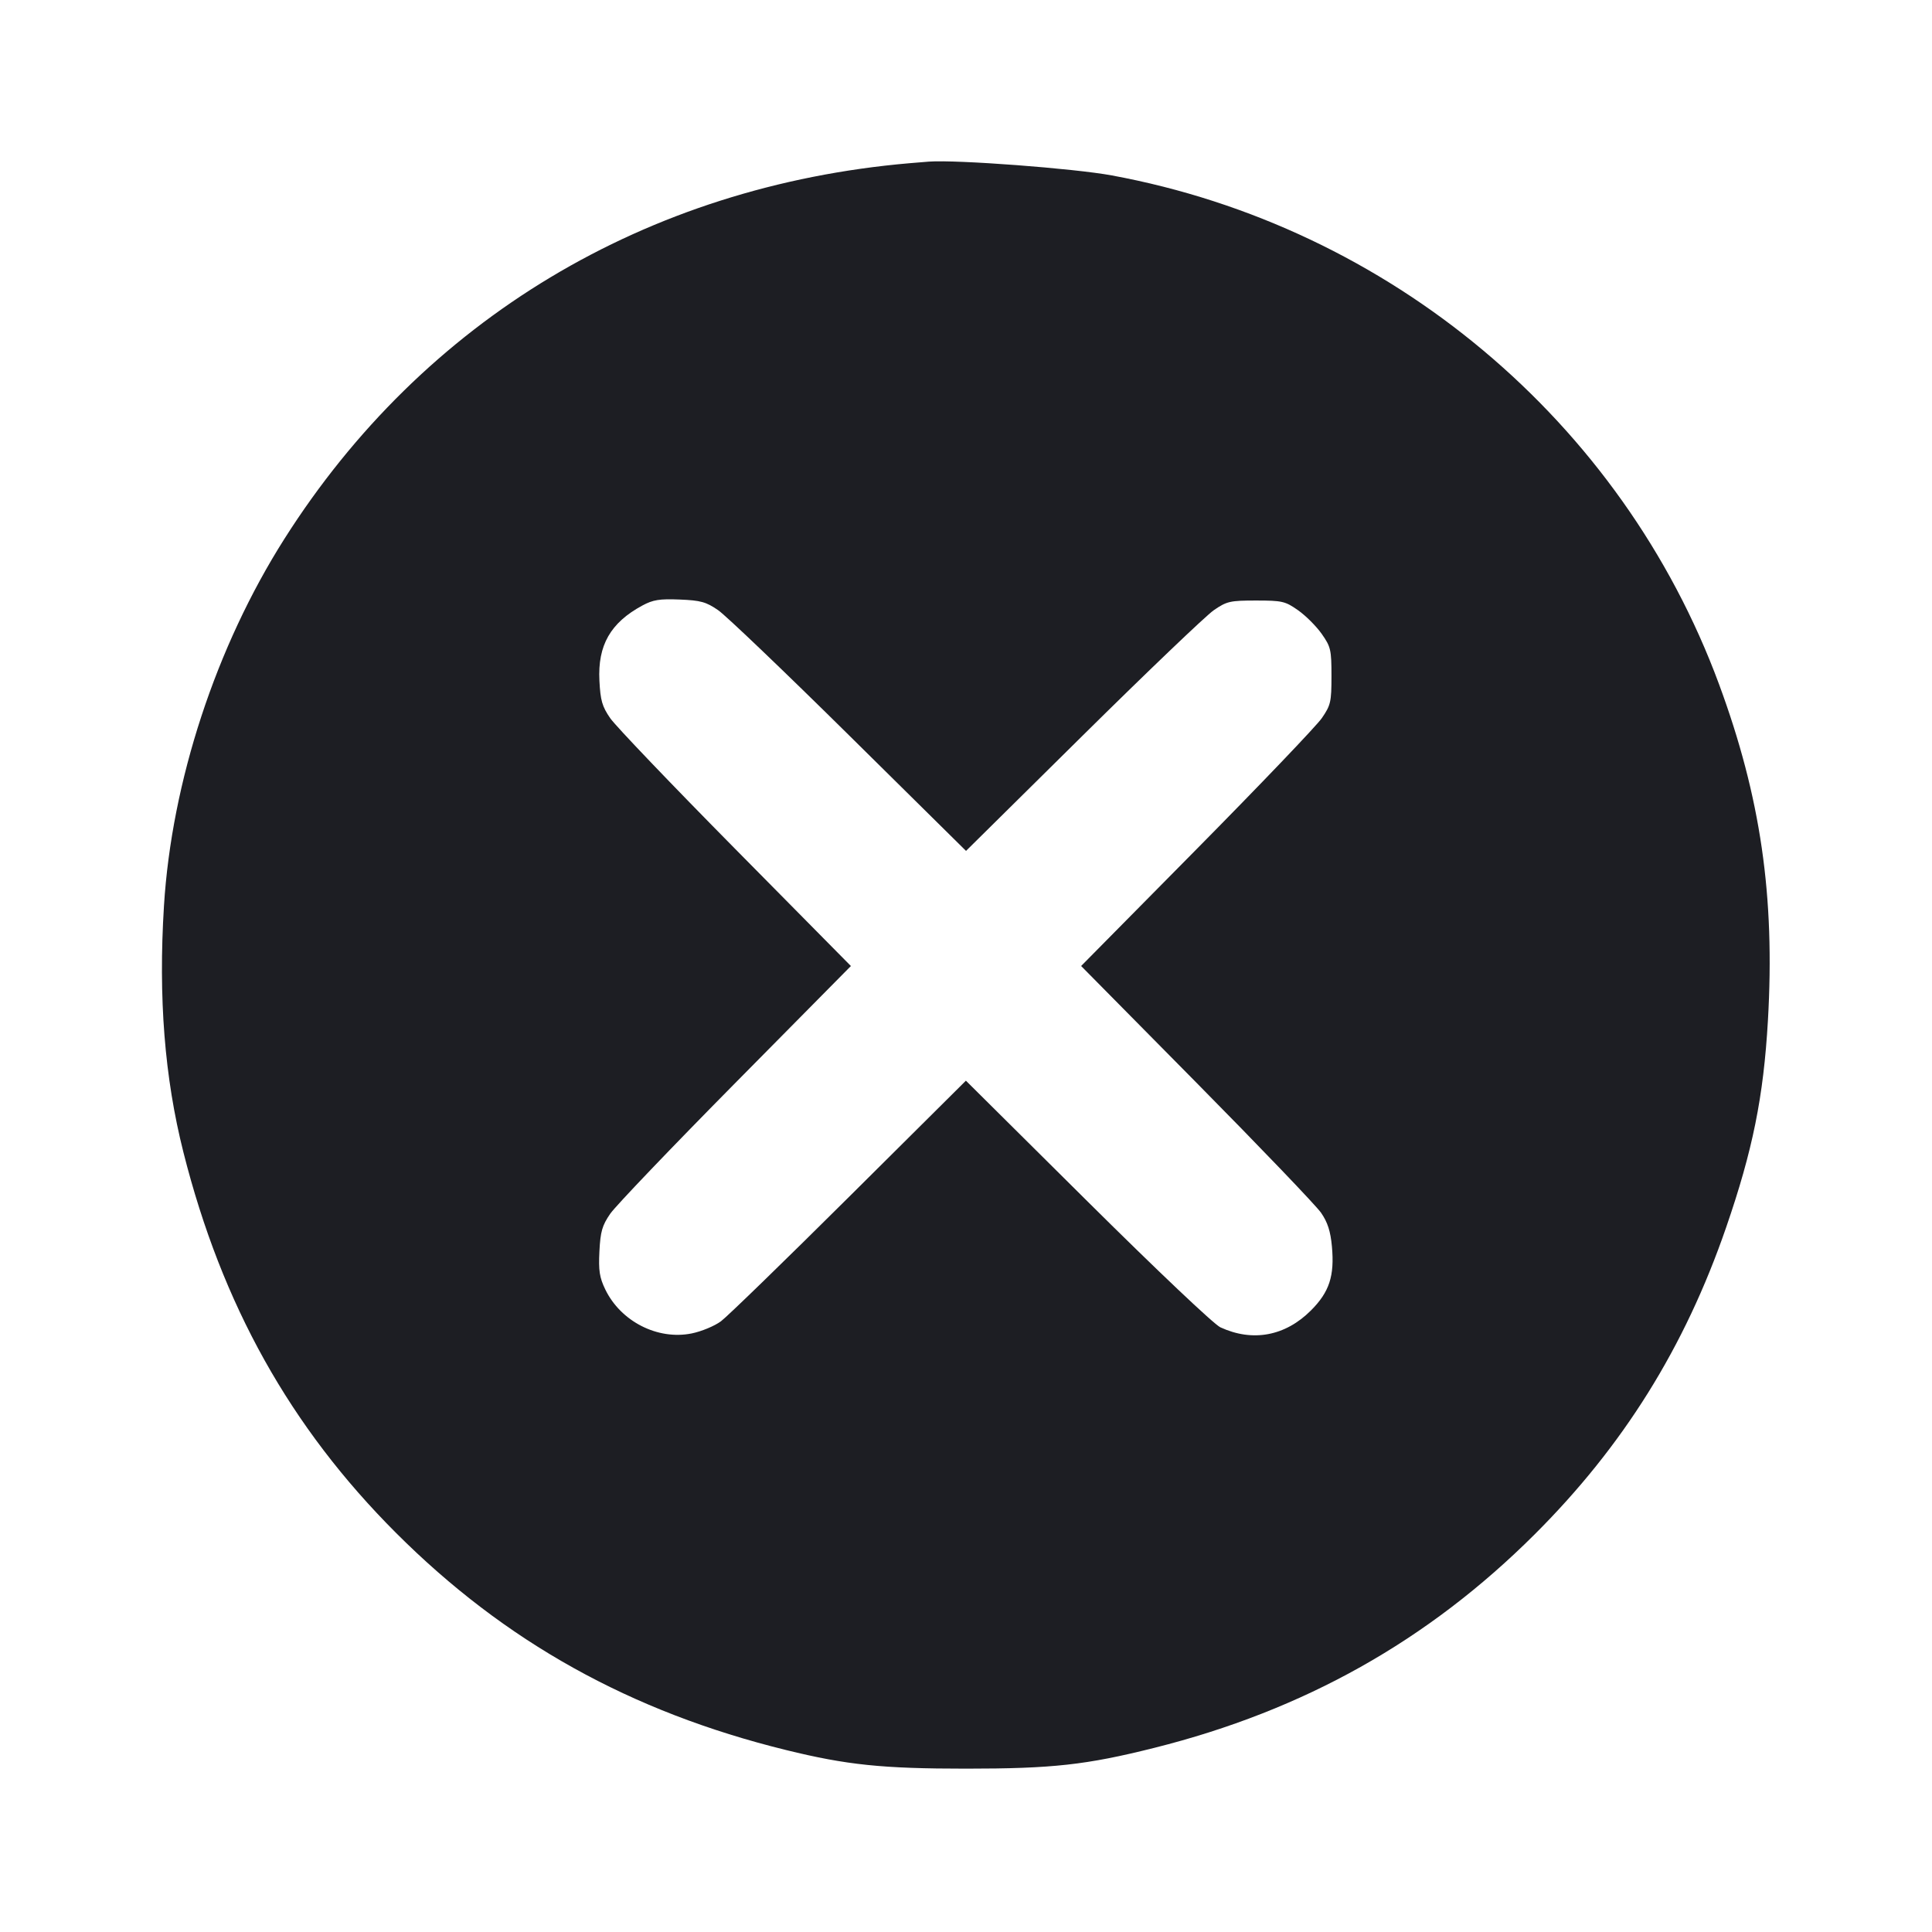 <svg viewBox="0 0 2400 2400" fill="none" xmlns="http://www.w3.org/2000/svg"><path d="M1130.000 202.728 C 802.628 231.030,525.970 397.241,353.324 669.341 C 268.187 803.520,213.272 970.876,203.677 1125.391 C 196.599 1239.376,204.439 1338.677,227.834 1431.342 C 275.675 1620.840,360.500 1772.738,491.868 1904.151 C 627.168 2039.499,783.361 2126.466,976.409 2173.941 C 1051.987 2192.528,1096.007 2197.084,1200.000 2197.084 C 1307.477 2197.084,1349.243 2192.475,1433.761 2171.289 C 1619.816 2124.650,1773.915 2038.187,1906.282 1906.166 C 2016.412 1796.323,2092.867 1673.804,2144.223 1524.867 C 2177.277 1429.006,2190.700 1362.595,2196.165 1267.879 C 2205.082 1113.338,2187.155 989.942,2135.458 850.000 C 2014.739 523.219,1726.471 281.693,1381.015 217.890 C 1334.151 209.234,1188.471 198.242,1154.000 200.760 C 1149.600 201.082,1138.800 201.967,1130.000 202.728 M892.116 758.000 C 901.703 764.600,974.905 834.578,1054.788 913.508 L 1200.028 1057.015 1345.191 913.508 C 1425.030 834.578,1498.220 764.600,1507.835 758.000 C 1523.986 746.913,1527.979 746.000,1560.313 746.000 C 1592.810 746.000,1596.542 746.865,1612.544 758.112 C 1622.022 764.773,1635.227 777.978,1641.888 787.456 C 1653.135 803.458,1654.000 807.190,1654.000 839.687 C 1654.000 872.032,1653.091 876.005,1642.000 892.116 C 1635.400 901.703,1565.428 974.899,1486.506 1054.774 L 1343.013 1200.000 1486.506 1345.226 C 1565.428 1425.101,1634.990 1497.706,1641.089 1506.570 C 1649.246 1518.425,1652.804 1529.472,1654.544 1548.344 C 1657.927 1585.026,1651.386 1604.995,1628.485 1627.896 C 1596.582 1659.799,1556.082 1667.343,1516.000 1648.849 C 1508.015 1645.164,1437.101 1577.963,1350.939 1492.428 L 1199.878 1342.467 1054.939 1486.547 C 975.223 1565.791,903.523 1635.442,895.606 1641.326 C 887.690 1647.210,871.286 1654.018,859.152 1656.455 C 816.958 1664.929,771.175 1641.609,751.922 1601.839 C 744.728 1586.978,743.408 1578.410,744.618 1554.438 C 745.858 1529.898,748.024 1522.368,758.048 1507.765 C 764.622 1498.189,834.578 1425.030,913.508 1345.191 L 1057.015 1200.028 913.508 1054.788 C 834.578 974.905,764.622 901.734,758.048 892.185 C 748.018 877.615,745.858 870.117,744.618 845.562 C 742.394 801.518,758.368 773.574,798.000 752.183 C 811.191 745.063,819.327 743.762,844.342 744.773 C 870.397 745.827,877.147 747.696,892.116 758.000 " fill="#1D1E23" stroke="none" fill-rule="evenodd"/></svg>